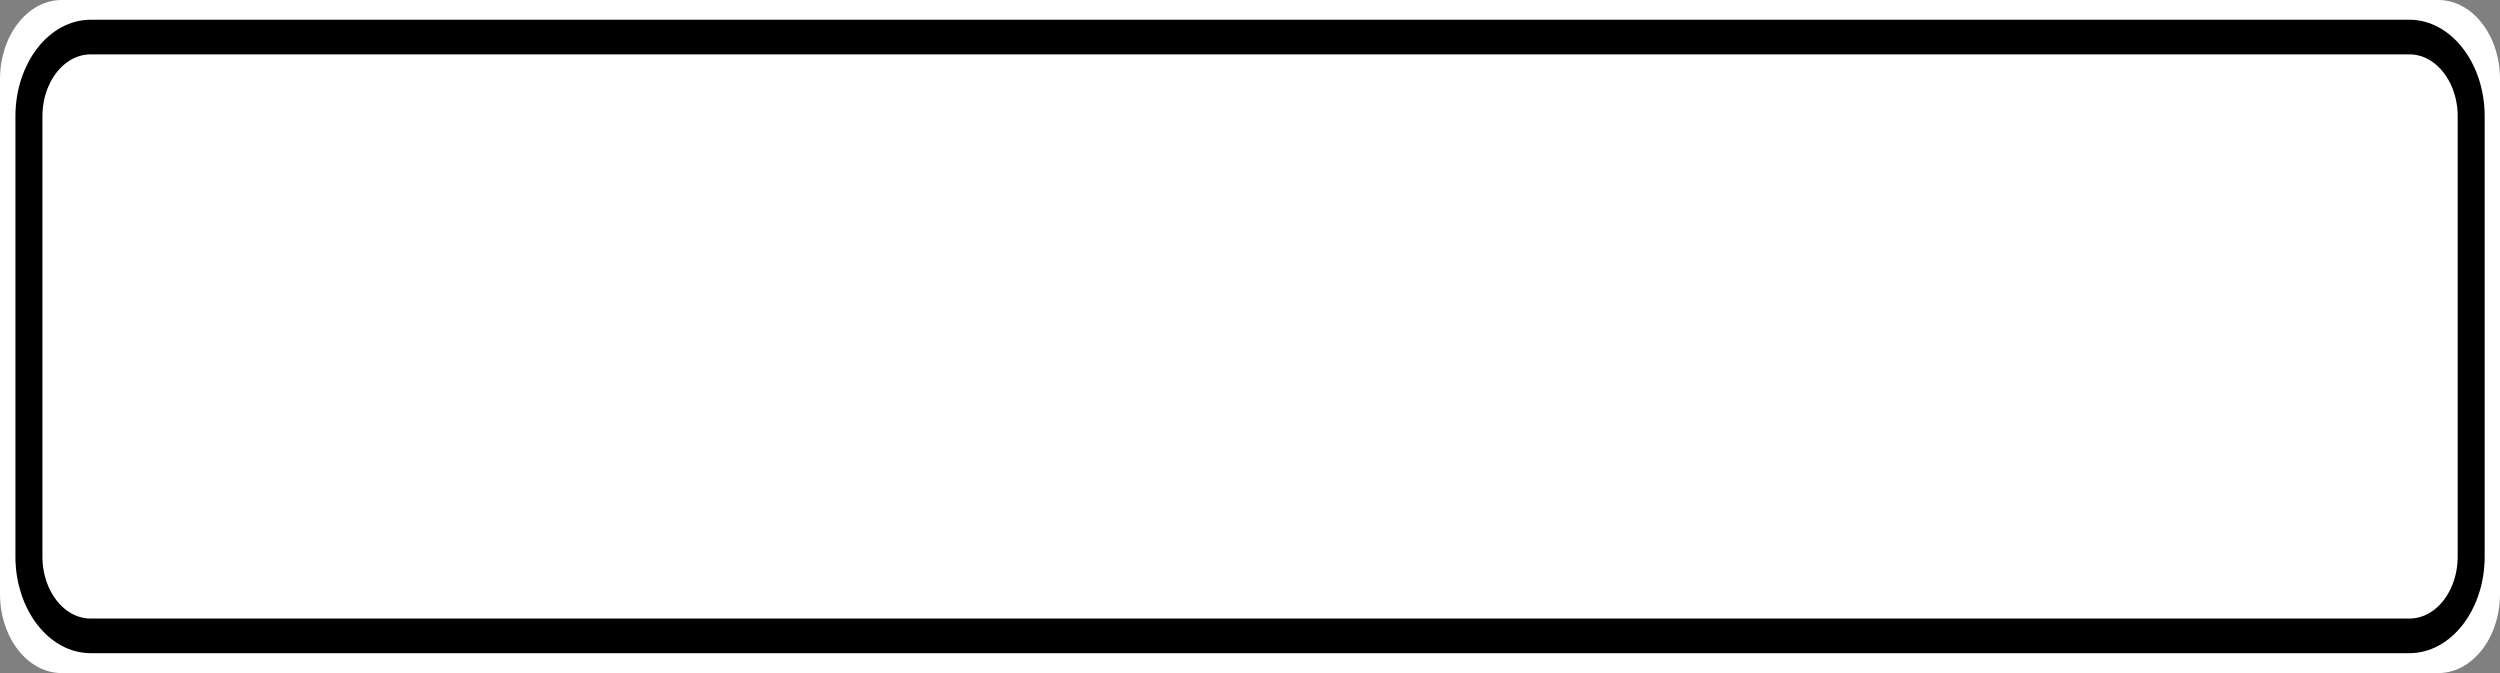 <?xml version="1.0" encoding="UTF-8"?>
<svg xmlns="http://www.w3.org/2000/svg" xmlns:xlink="http://www.w3.org/1999/xlink" width="78pt" height="21pt" viewBox="0 0 78 21" version="1.1">
<rect x="0" y="0" width="78" height="21" fill="#808080" stroke="none"/>
<g id="surface1">
<path style=" stroke:none;fill-rule:nonzero;fill:#ffffff;fill-opacity:1;" d="M 1.926 0 L 76.074 0 C 77.137 0 78 1.105 78 2.469 L 78 18.531 C 78 19.895 77.137 21 76.074 21 L 1.926 21 C 0.863 21 0 19.895 0 18.531 L 0 2.469 C 0 1.105 0.863 0 1.926 0 Z M 1.926 0 "/>
<path style="fill:none;stroke-width:0.875;stroke-linecap:butt;stroke-linejoin:miter;stroke:rgb(0%,0%,0%);stroke-opacity:1;stroke-miterlimit:4;" d="M 2.937 0.936 L 78.063 0.936 C 79.166 0.936 80.063 1.834 80.063 2.938 L 80.063 14.062 C 80.063 15.166 79.166 16.064 78.063 16.064 L 2.937 16.064 C 1.834 16.064 0.937 15.166 0.937 14.062 L 0.937 2.938 C 0.937 1.834 1.834 0.936 2.937 0.936 Z M 2.937 0.936 " transform="matrix(0.963,0,0,1.235,0,0)"/>
</g>
</svg>

